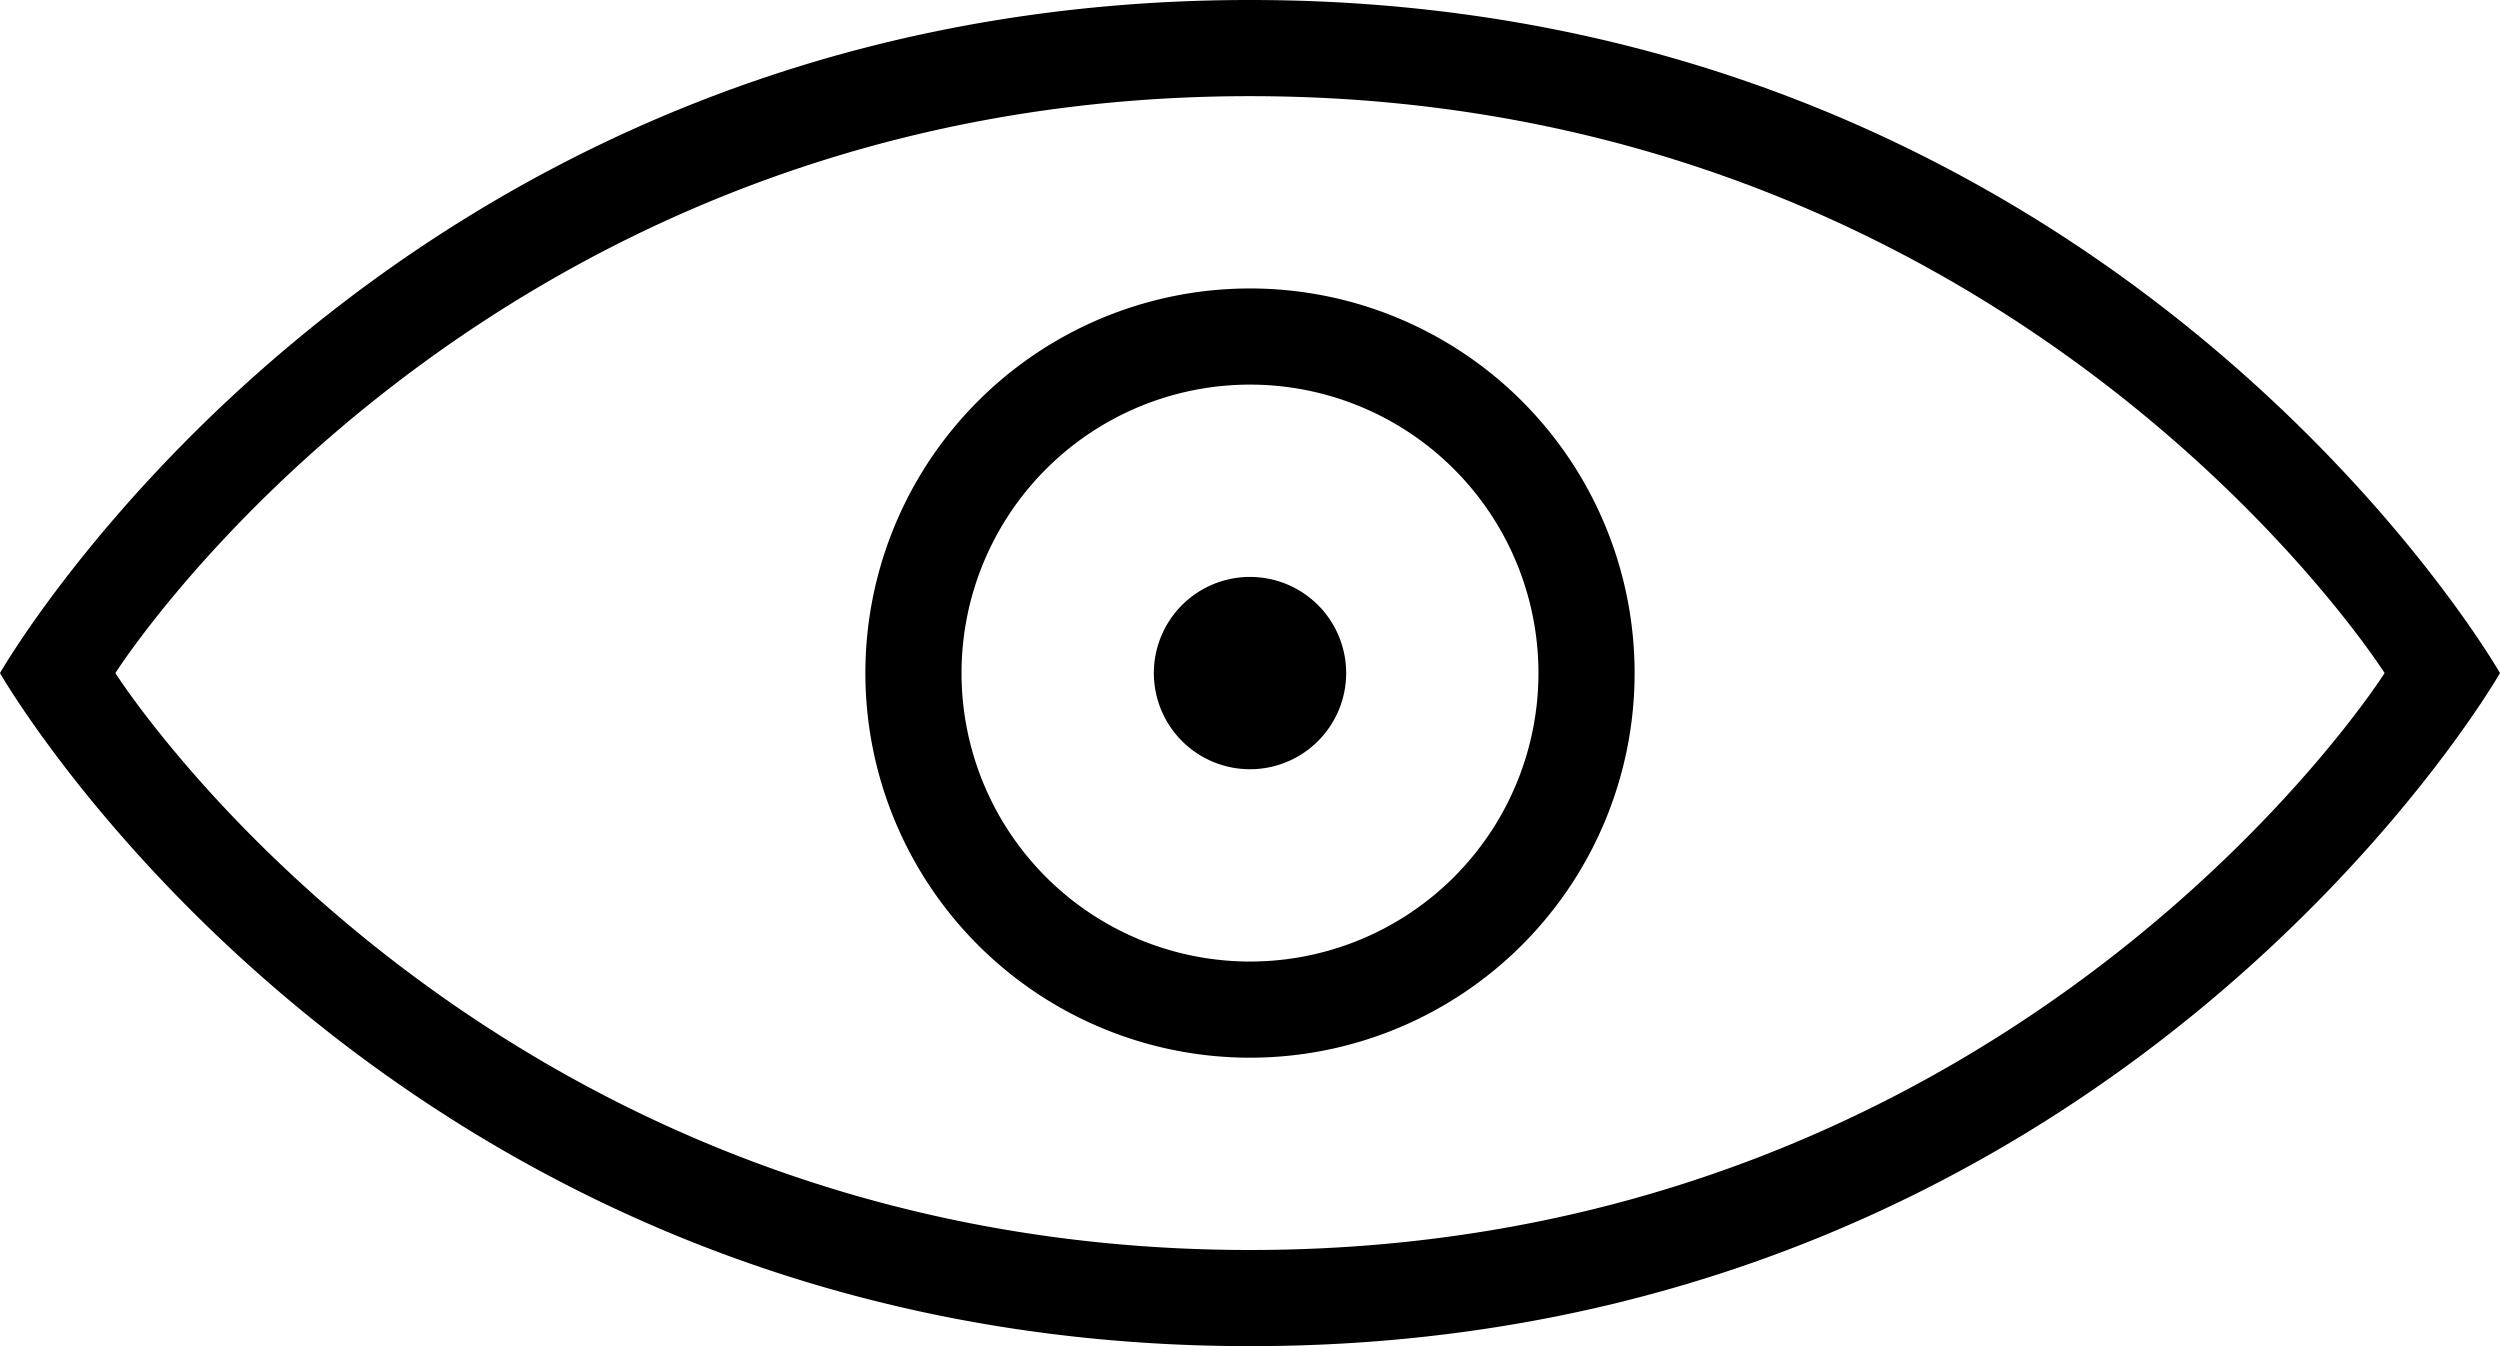 <svg xmlns="http://www.w3.org/2000/svg" width="137.429" height="74" viewBox="0 0 137.429 74">
  <defs>
    <style>
      .cls-1 {
        fill-rule: evenodd;
      }
    </style>
  </defs>
  <g id="iconfinder_icon-22-eye_314277" transform="translate(-3 -9)">
    <g id="icon-22-eye" transform="translate(3 9)">
      <path id="eye" class="cls-1" d="M71.714,9C24.143,9,3,46,3,46S24.143,83,71.714,83s68.714-37,68.714-37S119.286,9,71.714,9Zm0,5.286C29.429,14.286,9.343,46,9.343,46S29.429,77.714,71.714,77.714,134.086,46,134.086,46,114,14.286,71.714,14.286Zm0,52.857A21.143,21.143,0,1,0,50.571,46,21.143,21.143,0,0,0,71.714,67.143Zm0-5.286A15.857,15.857,0,1,0,55.857,46,15.857,15.857,0,0,0,71.714,61.857Zm0-10.571A5.286,5.286,0,1,0,66.429,46a5.286,5.286,0,0,0,5.286,5.286Z" transform="translate(-3 -9)"/>
    </g>
  </g>
</svg>
